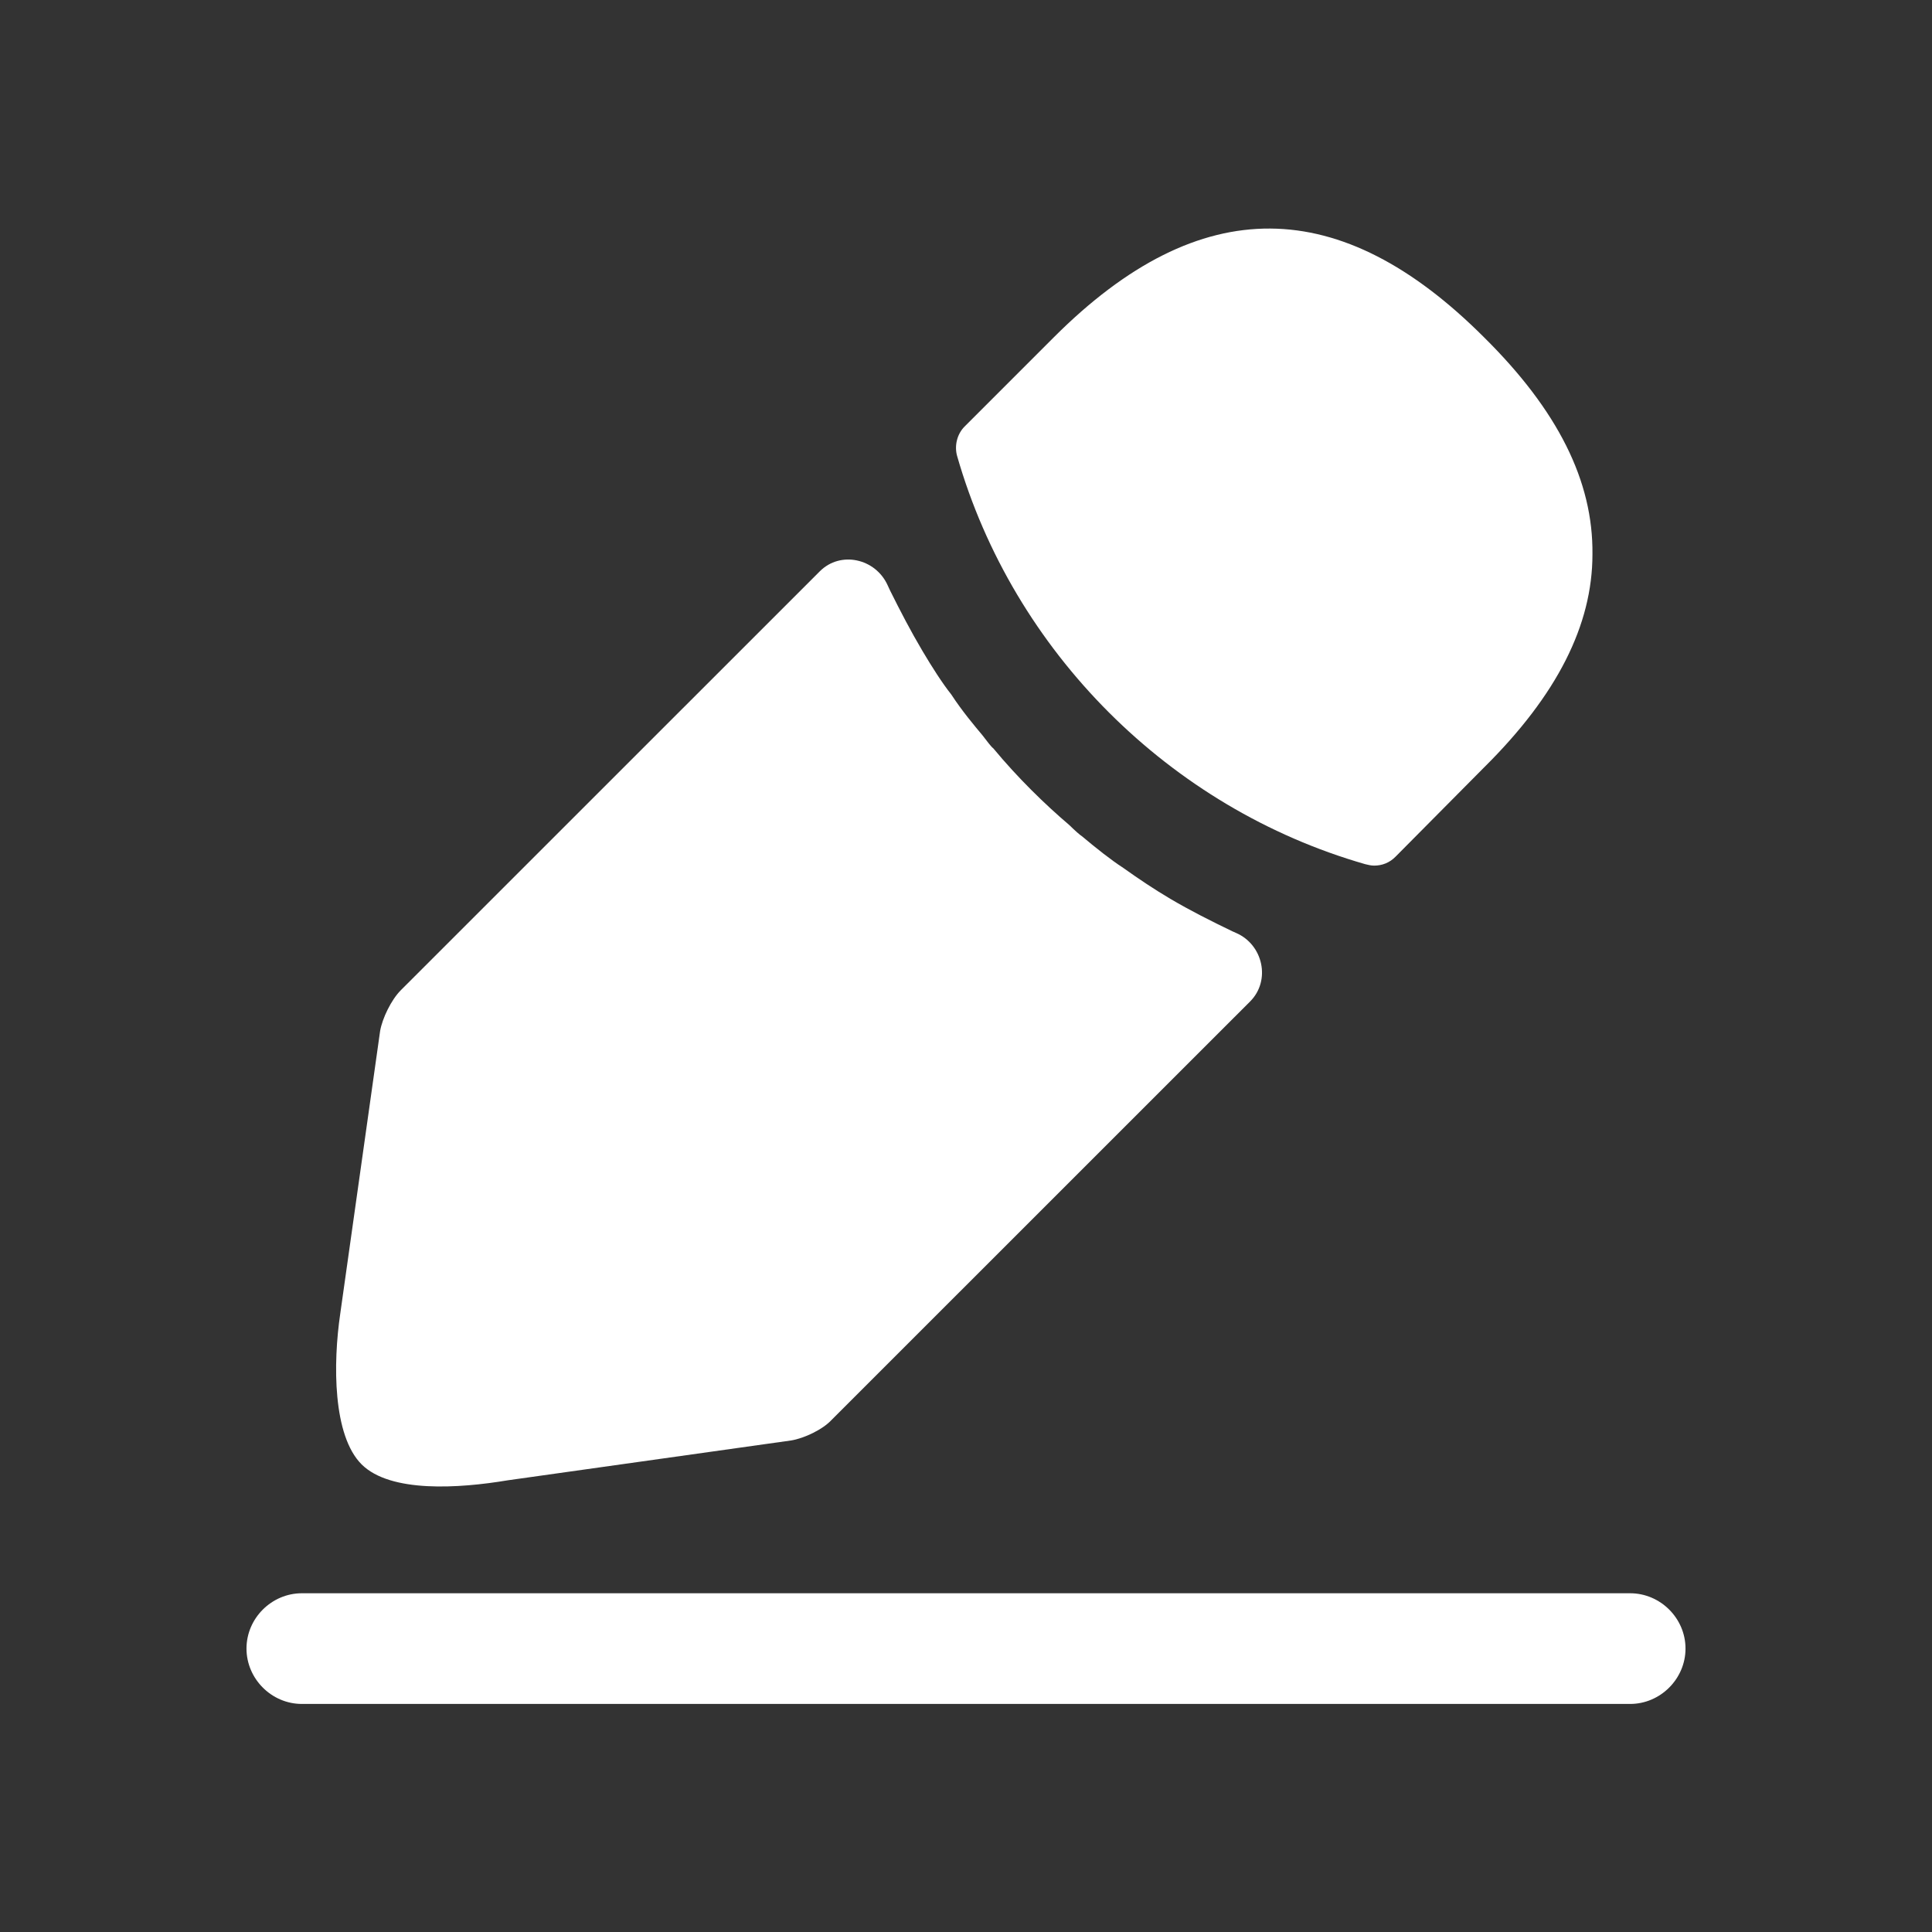 <svg width="24" height="24" viewBox="0 0 24 24" fill="none" xmlns="http://www.w3.org/2000/svg">
<rect x="0" y="0" width="24" height="24" fill="#333333" stroke="none"/>
<path d="M20.25 21.167H3.75C3.374 21.167 3.062 20.855 3.062 20.479C3.062 20.103 3.374 19.792 3.75 19.792H20.25C20.626 19.792 20.938 20.103 20.938 20.479C20.938 20.855 20.626 21.167 20.25 21.167Z" fill="white"/>
<path d="M18.435 4.19C16.657 2.412 14.915 2.366 13.091 4.19L11.982 5.299C11.89 5.391 11.853 5.537 11.89 5.666C12.587 8.095 14.53 10.038 16.959 10.735C16.996 10.744 17.032 10.753 17.069 10.753C17.17 10.753 17.262 10.717 17.335 10.643L18.435 9.534C19.342 8.636 19.782 7.765 19.782 6.885C19.792 5.977 19.352 5.097 18.435 4.19Z" fill="white"/>
<path d="M15.309 11.569C15.043 11.441 14.787 11.312 14.539 11.166C14.338 11.047 14.145 10.918 13.953 10.781C13.797 10.68 13.613 10.533 13.439 10.387C13.421 10.377 13.357 10.322 13.283 10.249C12.981 9.992 12.642 9.662 12.339 9.296C12.312 9.277 12.266 9.213 12.202 9.131C12.11 9.021 11.954 8.837 11.817 8.627C11.707 8.489 11.578 8.287 11.459 8.086C11.312 7.838 11.184 7.591 11.056 7.334C11.046 7.312 11.036 7.291 11.026 7.269C10.875 6.937 10.441 6.84 10.184 7.097L4.978 12.302C4.859 12.422 4.749 12.651 4.722 12.807L4.227 16.317C4.135 16.941 4.134 17.834 4.492 18.191C4.85 18.547 5.702 18.49 6.307 18.389L9.827 17.894C9.992 17.867 10.222 17.757 10.332 17.637L15.53 12.44C15.789 12.18 15.691 11.734 15.354 11.589C15.339 11.582 15.324 11.576 15.309 11.569Z" fill="white"/>
</svg>
